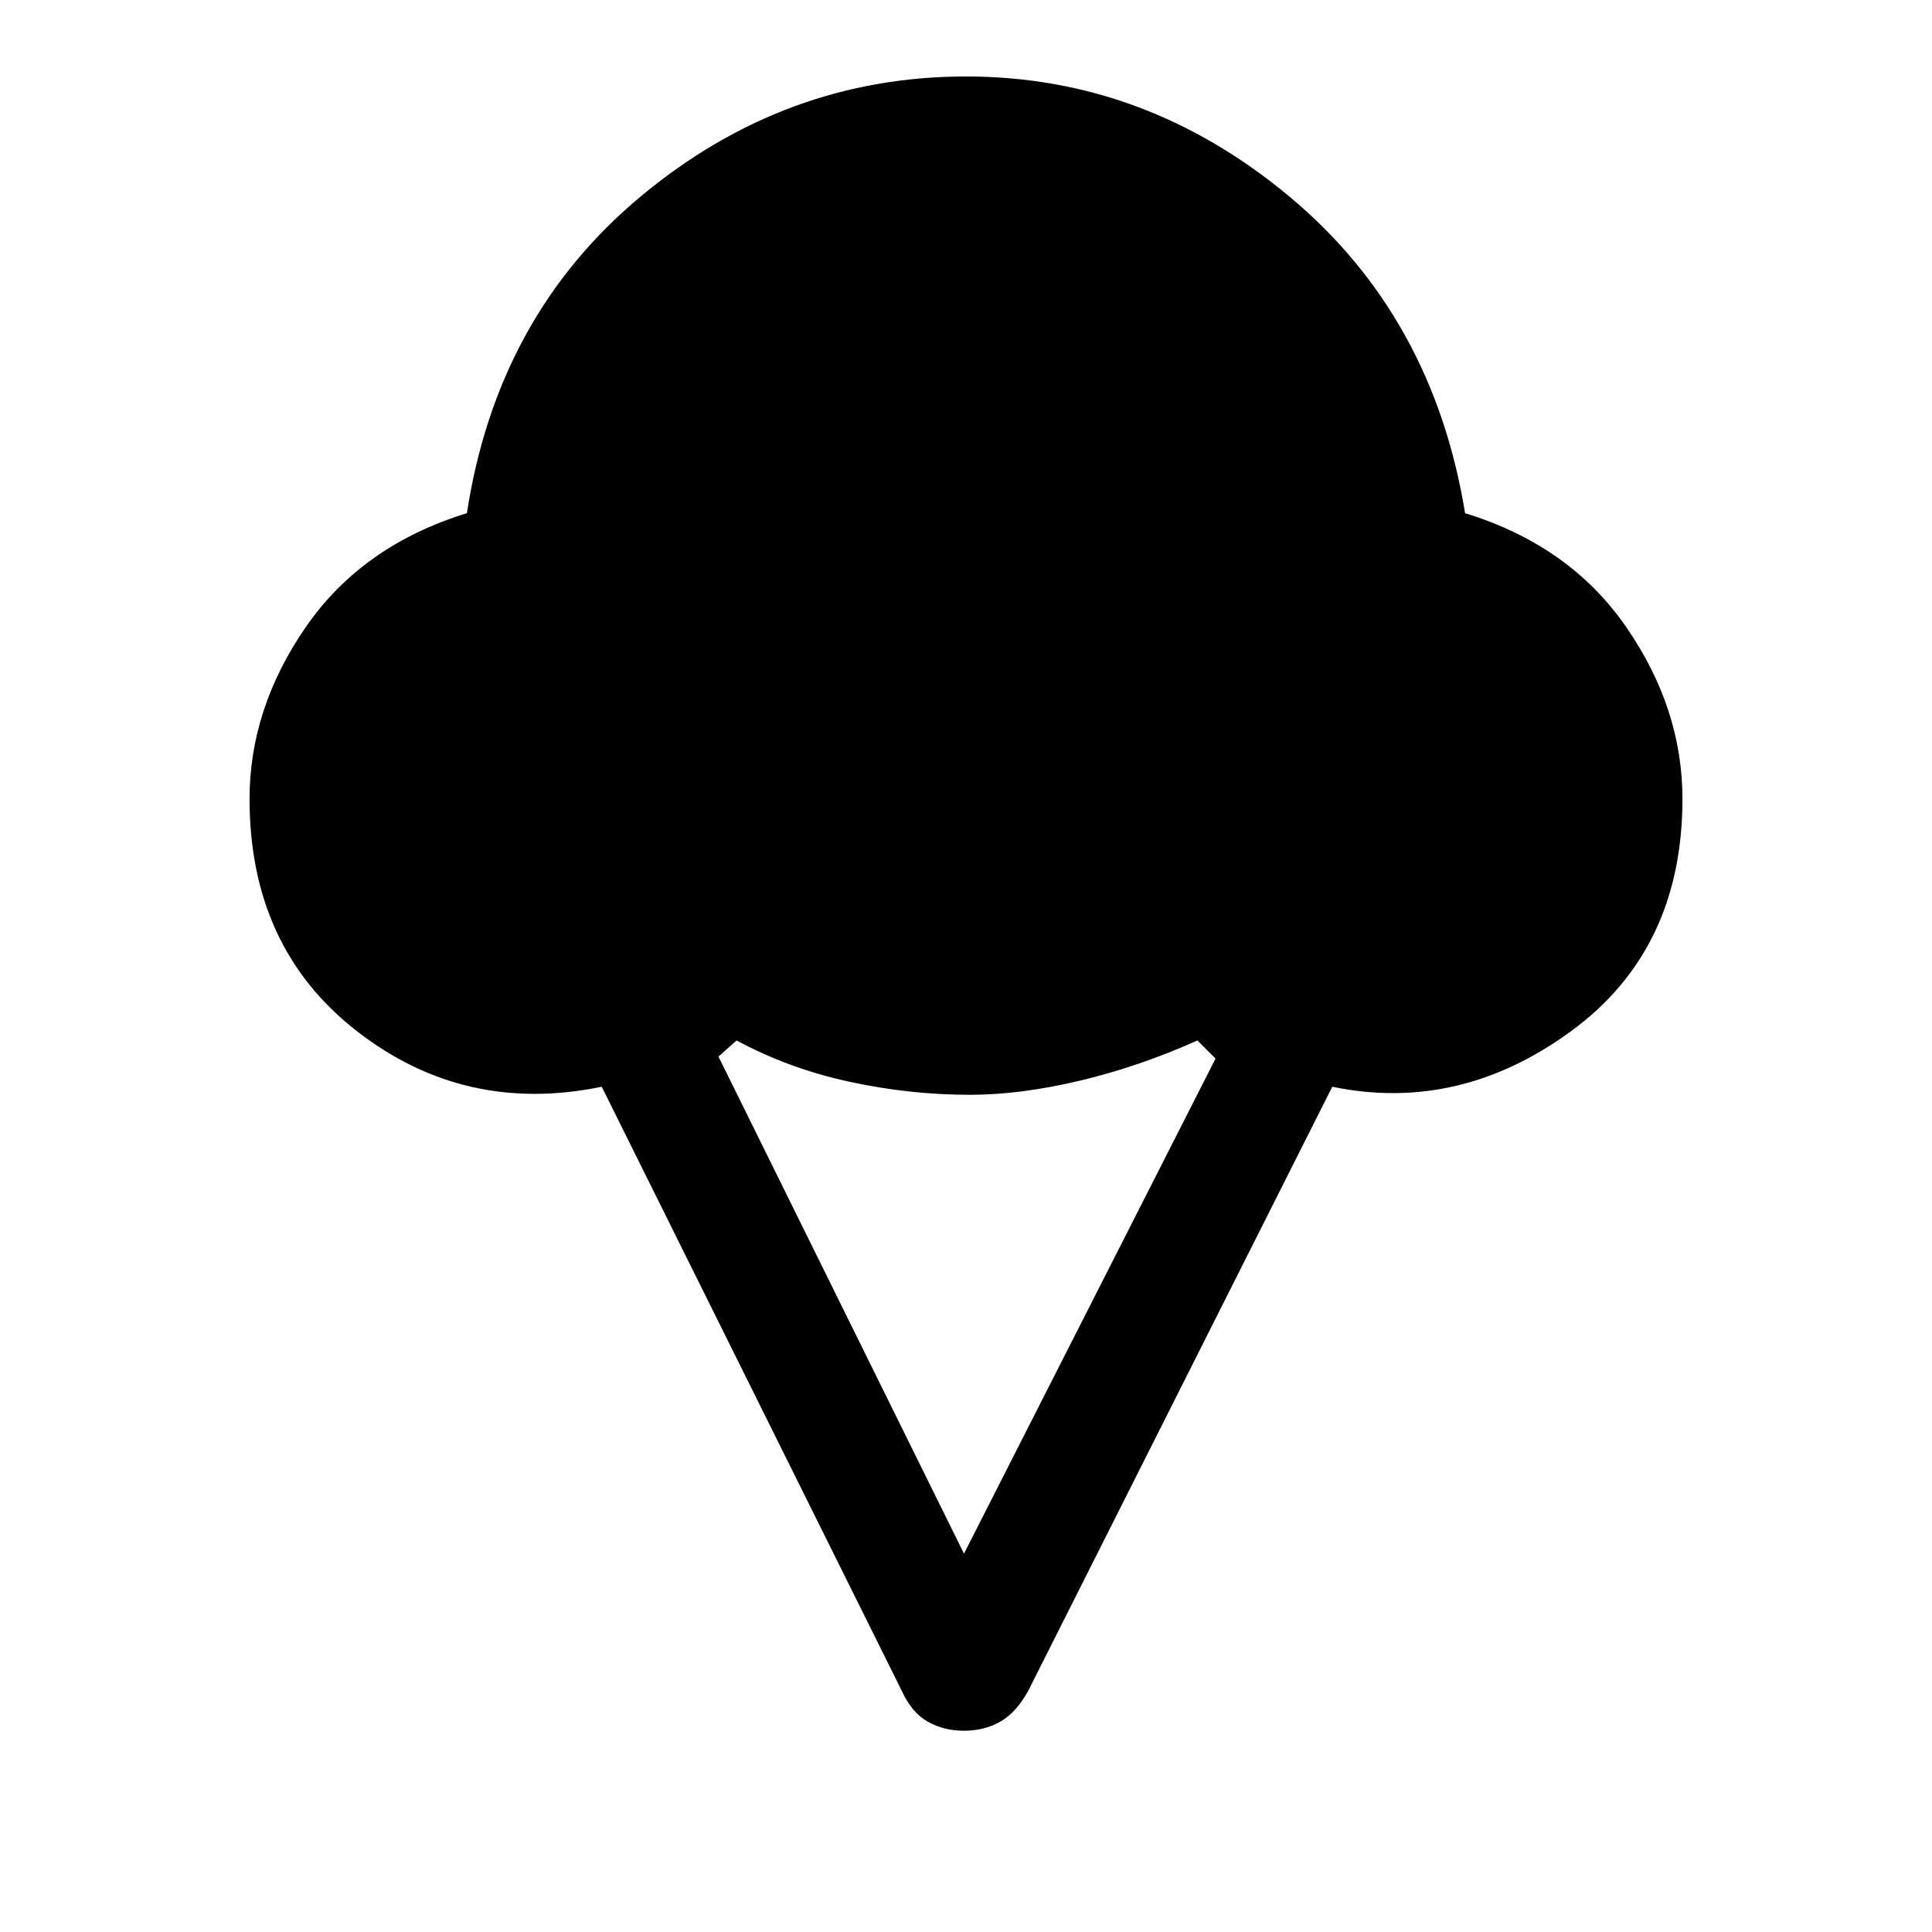 <svg xmlns="http://www.w3.org/2000/svg" height="48" width="48"><path d="M23.95 43Q23.45 43 23.05 42.775Q22.65 42.55 22.4 42L14.95 27Q11.55 27.7 8.875 25.625Q6.2 23.55 6.2 19.85Q6.2 17.6 7.6 15.575Q9 13.55 11.6 12.75Q12.35 7.85 15.925 4.875Q19.5 1.9 24 1.9Q28.45 1.9 32.025 4.875Q35.6 7.85 36.4 12.75Q39 13.55 40.4 15.575Q41.8 17.6 41.8 19.85Q41.8 23.6 39.025 25.625Q36.25 27.65 33.1 27L25.55 42Q25.25 42.55 24.85 42.775Q24.45 43 23.95 43ZM23.95 38.6 30.2 26.3 29.75 25.85Q28.3 26.5 26.825 26.85Q25.35 27.2 24.1 27.2Q22.6 27.2 21.1 26.875Q19.6 26.55 18.3 25.85L17.85 26.25Z"/></svg>
